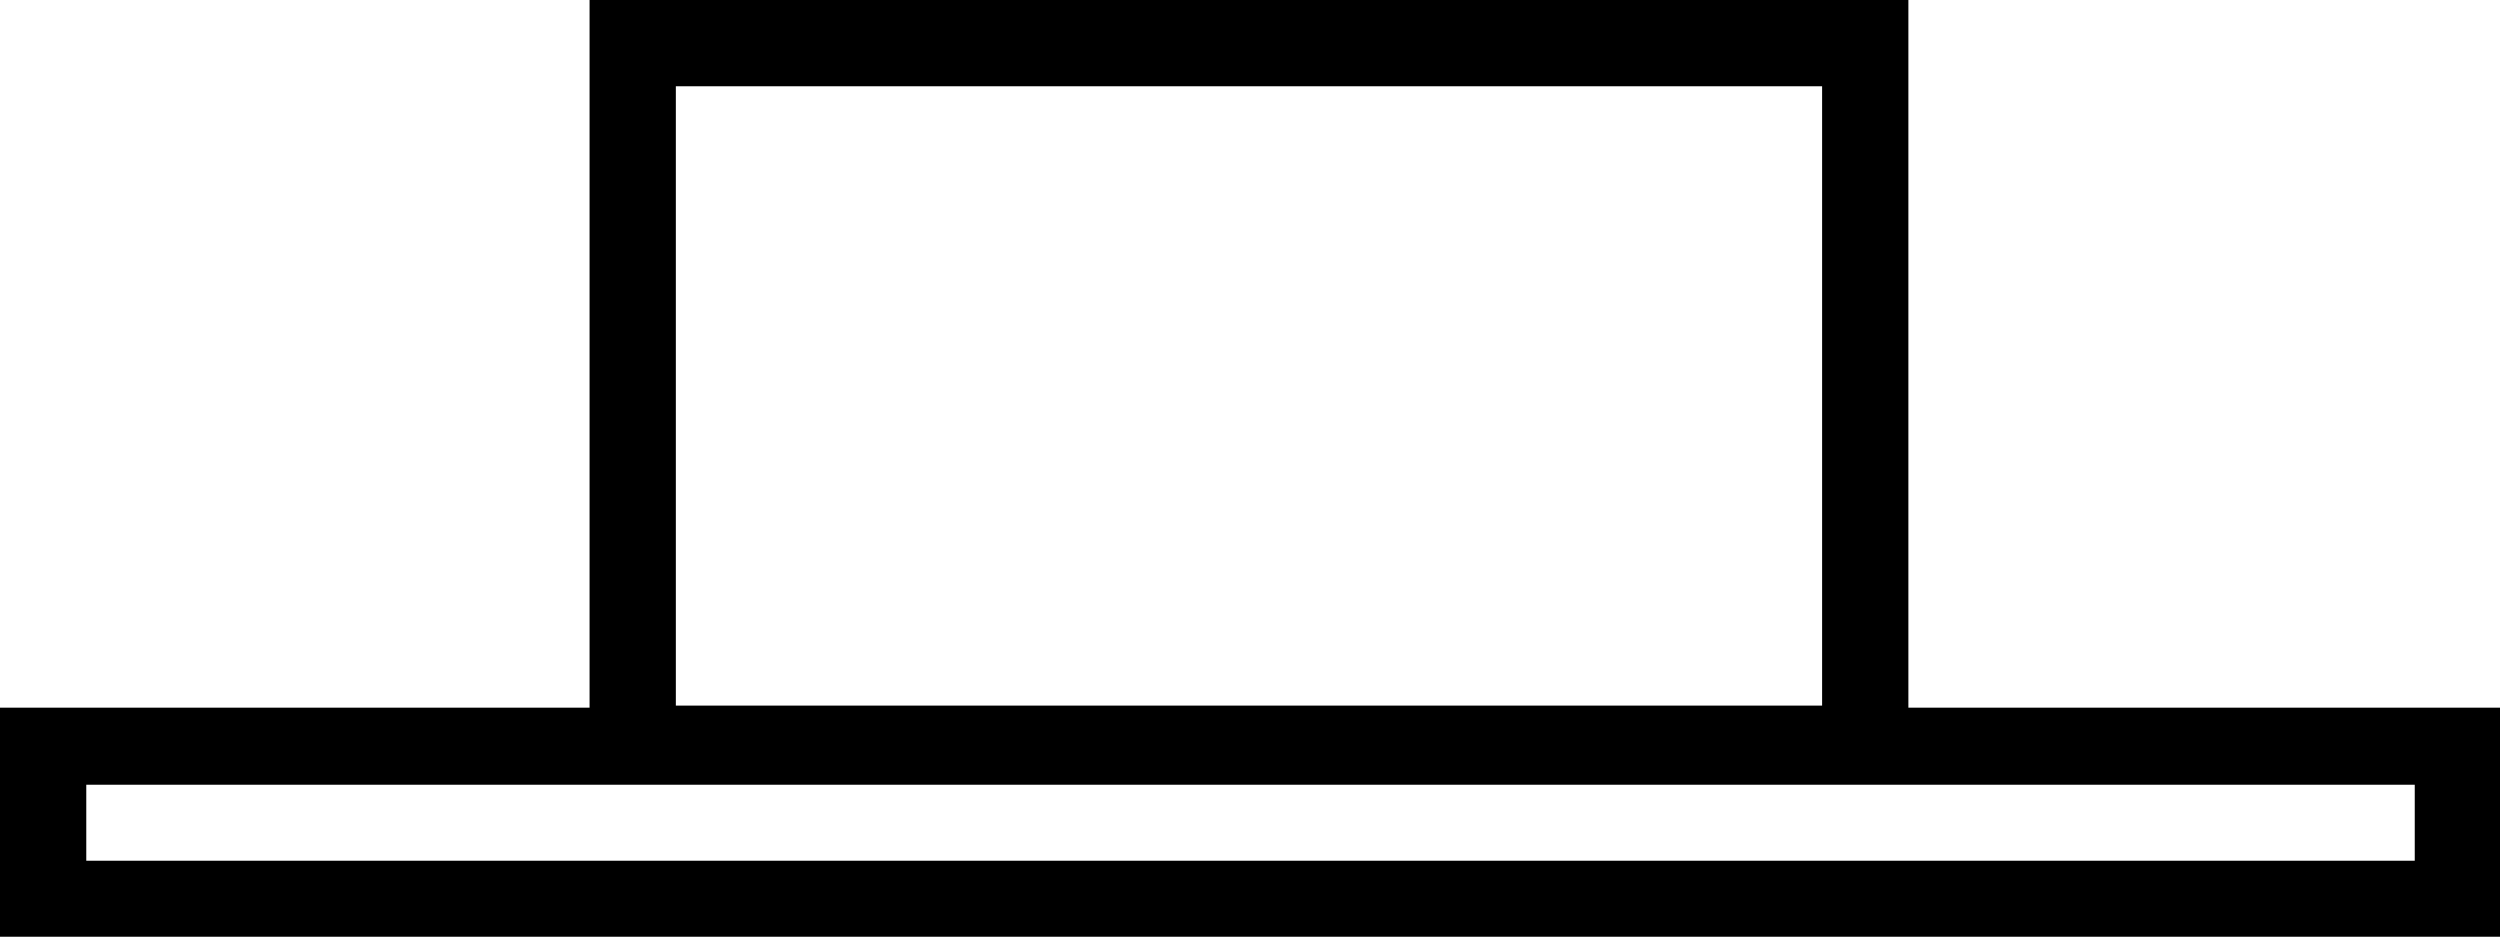 <?xml version='1.0' encoding ='UTF-8' standalone='no'?>
<svg width='24.34' height='9.12' xmlns='http://www.w3.org/2000/svg' xmlns:xlink='http://www.w3.org/1999/xlink'  version='1.1' >
<path style='fill:black; stroke:none' d=' M 17.74 0.84  L 17.74 6.87  L 6.58 6.87  L 6.58 0.84  Z  M 23.51 7.64  L 23.51 8.38  L 0.84 8.38  L 0.84 7.64  Z  M 5.74 0  L 5.74 6.89  L 0 6.89  L 0 9.12  L 24.34 9.12  L 24.34 6.89  L 18.58 6.89  L 18.58 0  Z '/></svg>
